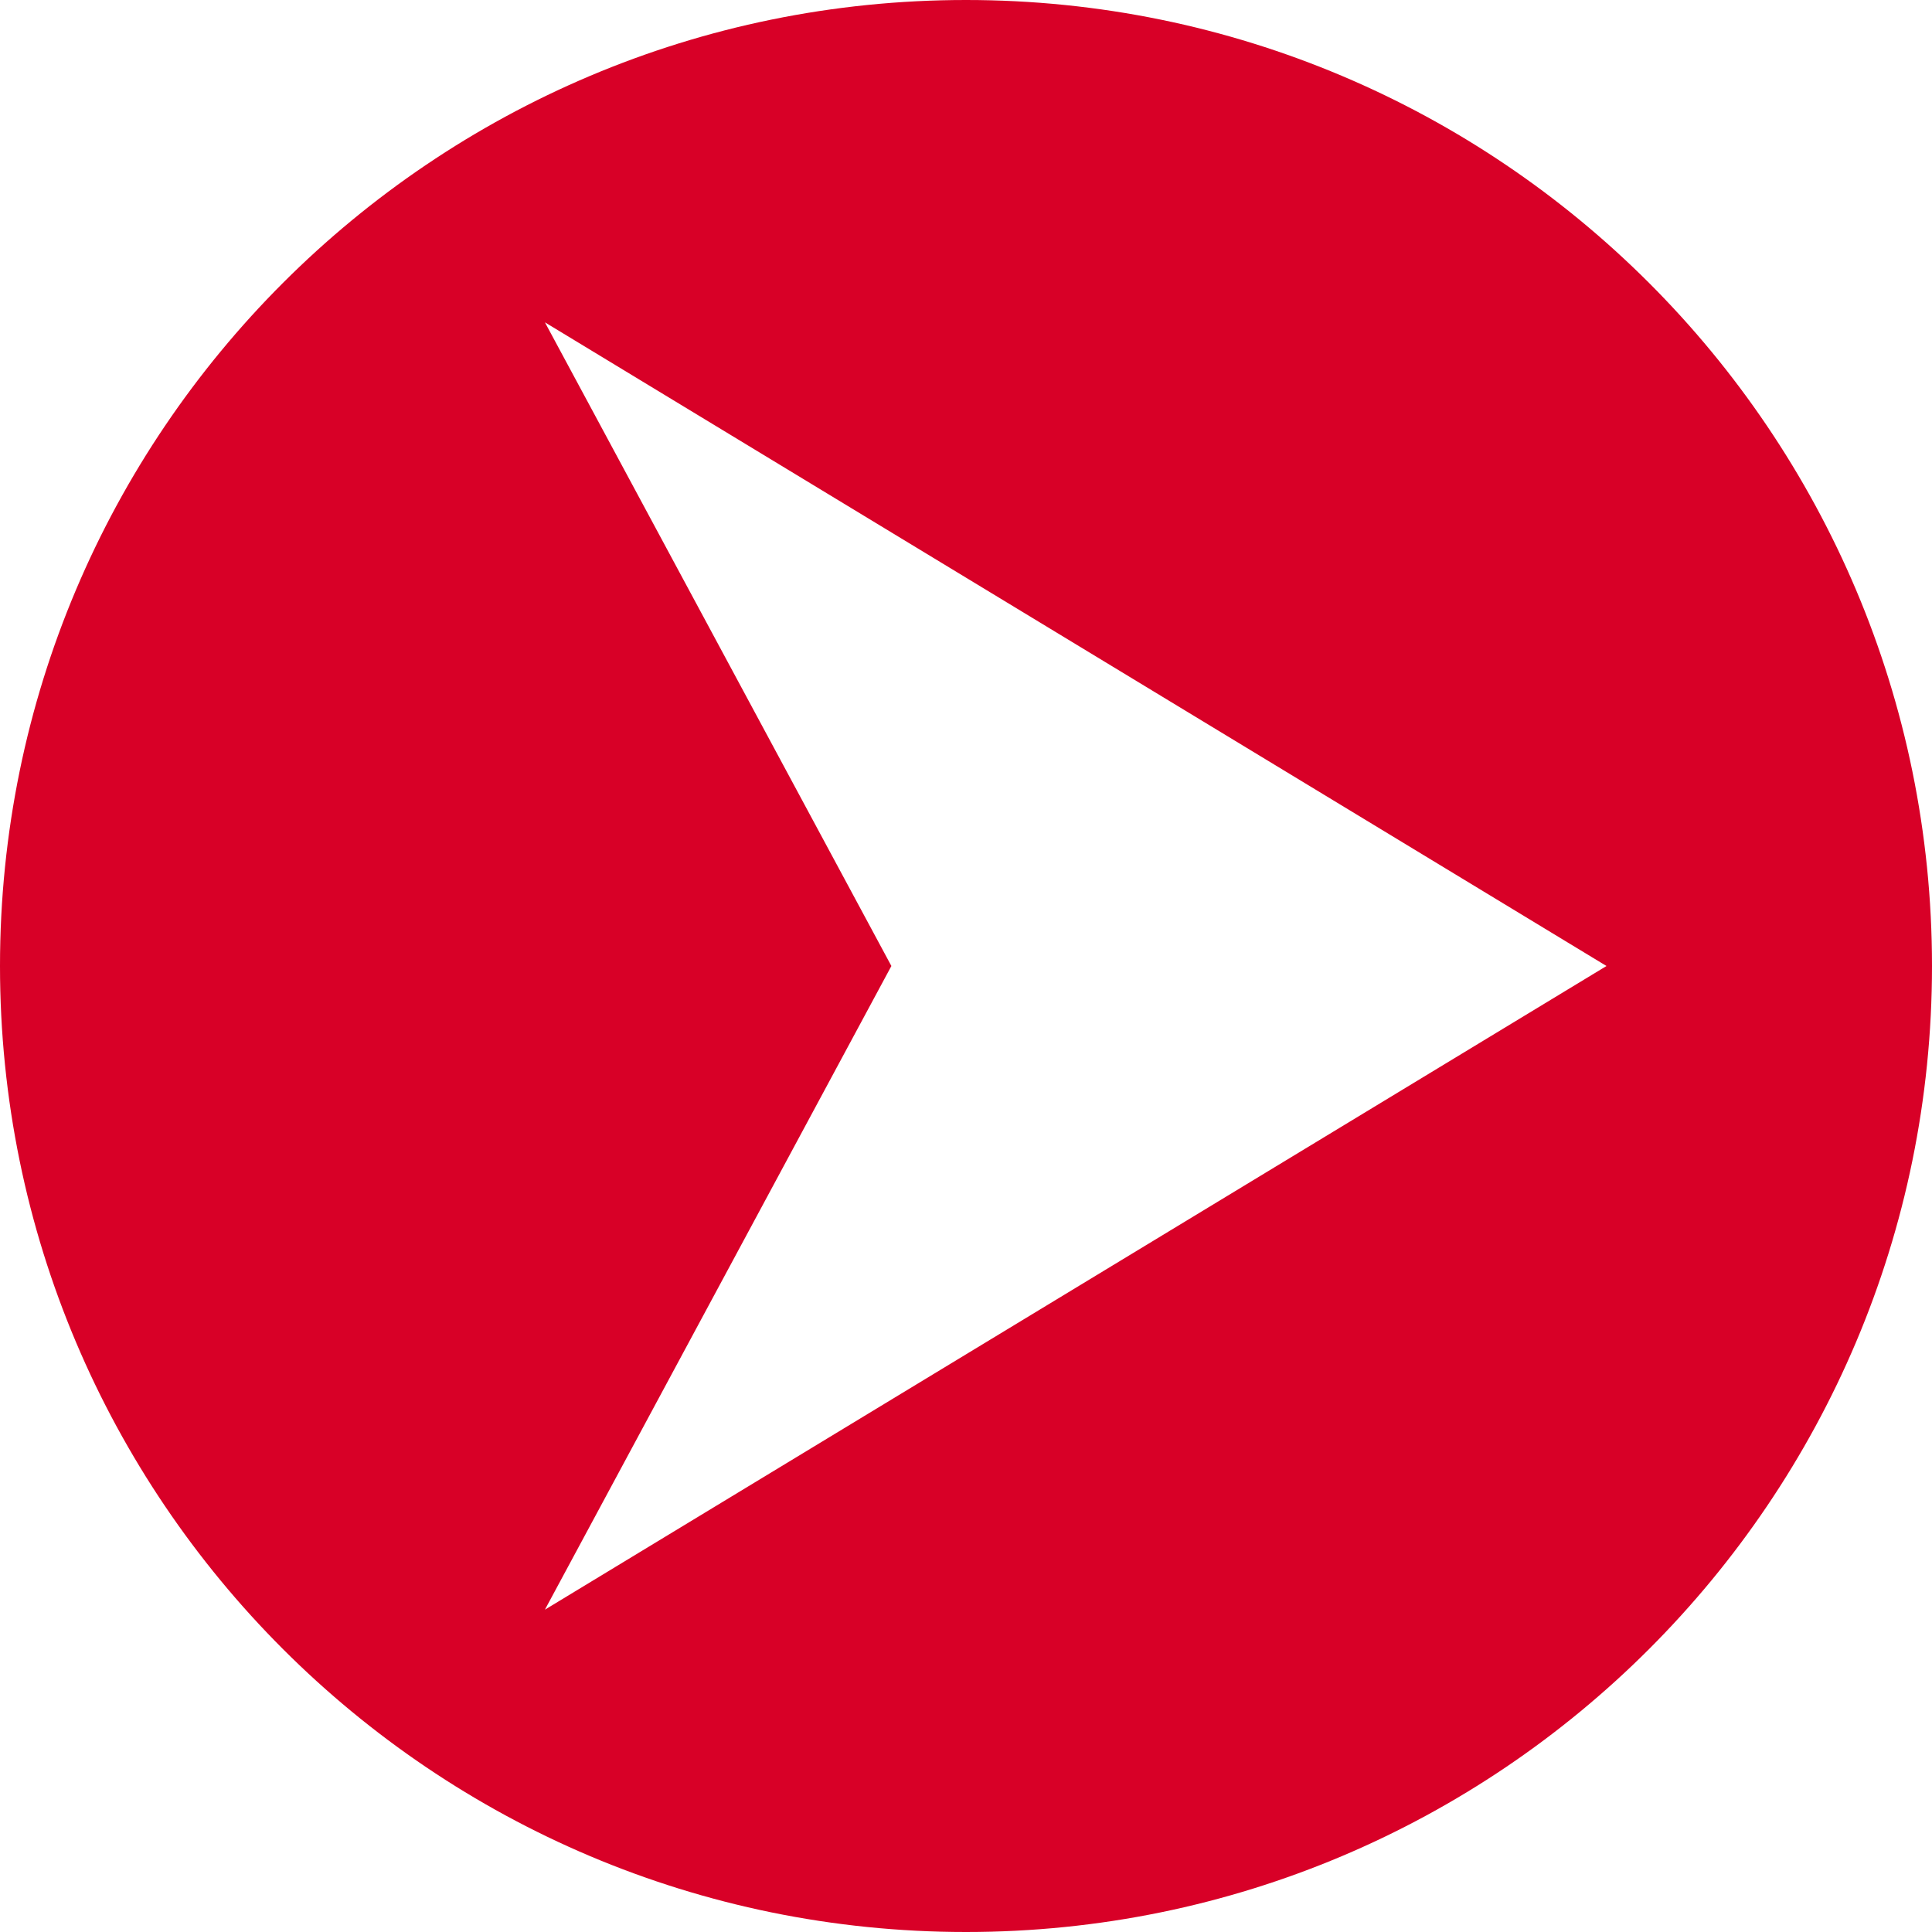 <?xml version="1.0" encoding="iso-8859-1"?>
<!-- Generator: Adobe Illustrator 16.0.0, SVG Export Plug-In . SVG Version: 6.00 Build 0)  -->
<!DOCTYPE svg PUBLIC "-//W3C//DTD SVG 1.1//EN" "http://www.w3.org/Graphics/SVG/1.1/DTD/svg11.dtd">
<svg xmlns="http://www.w3.org/2000/svg" xmlns:xlink="http://www.w3.org/1999/xlink" version="1.1" id="Capa_1" x="0px" y="0px" width="512px" height="512px" viewBox="0 0 93.934 93.934" style="enable-background:new 0 0 93.934 93.934;" xml:space="preserve">
<g>
	<path d="M46.967,0C21.028,0,0,21.028,0,46.967c0,25.939,21.028,46.967,46.967,46.967c25.939,0,46.967-21.027,46.967-46.967   C93.934,21.028,72.906,0,46.967,0z M26.494,78.262l16.845-31.295L26.494,15.672l51.614,31.295L26.494,78.262z" fill="#D80027"/>
</g>
<g>
</g>
<g>
</g>
<g>
</g>
<g>
</g>
<g>
</g>
<g>
</g>
<g>
</g>
<g>
</g>
<g>
</g>
<g>
</g>
<g>
</g>
<g>
</g>
<g>
</g>
<g>
</g>
<g>
</g>
</svg>
